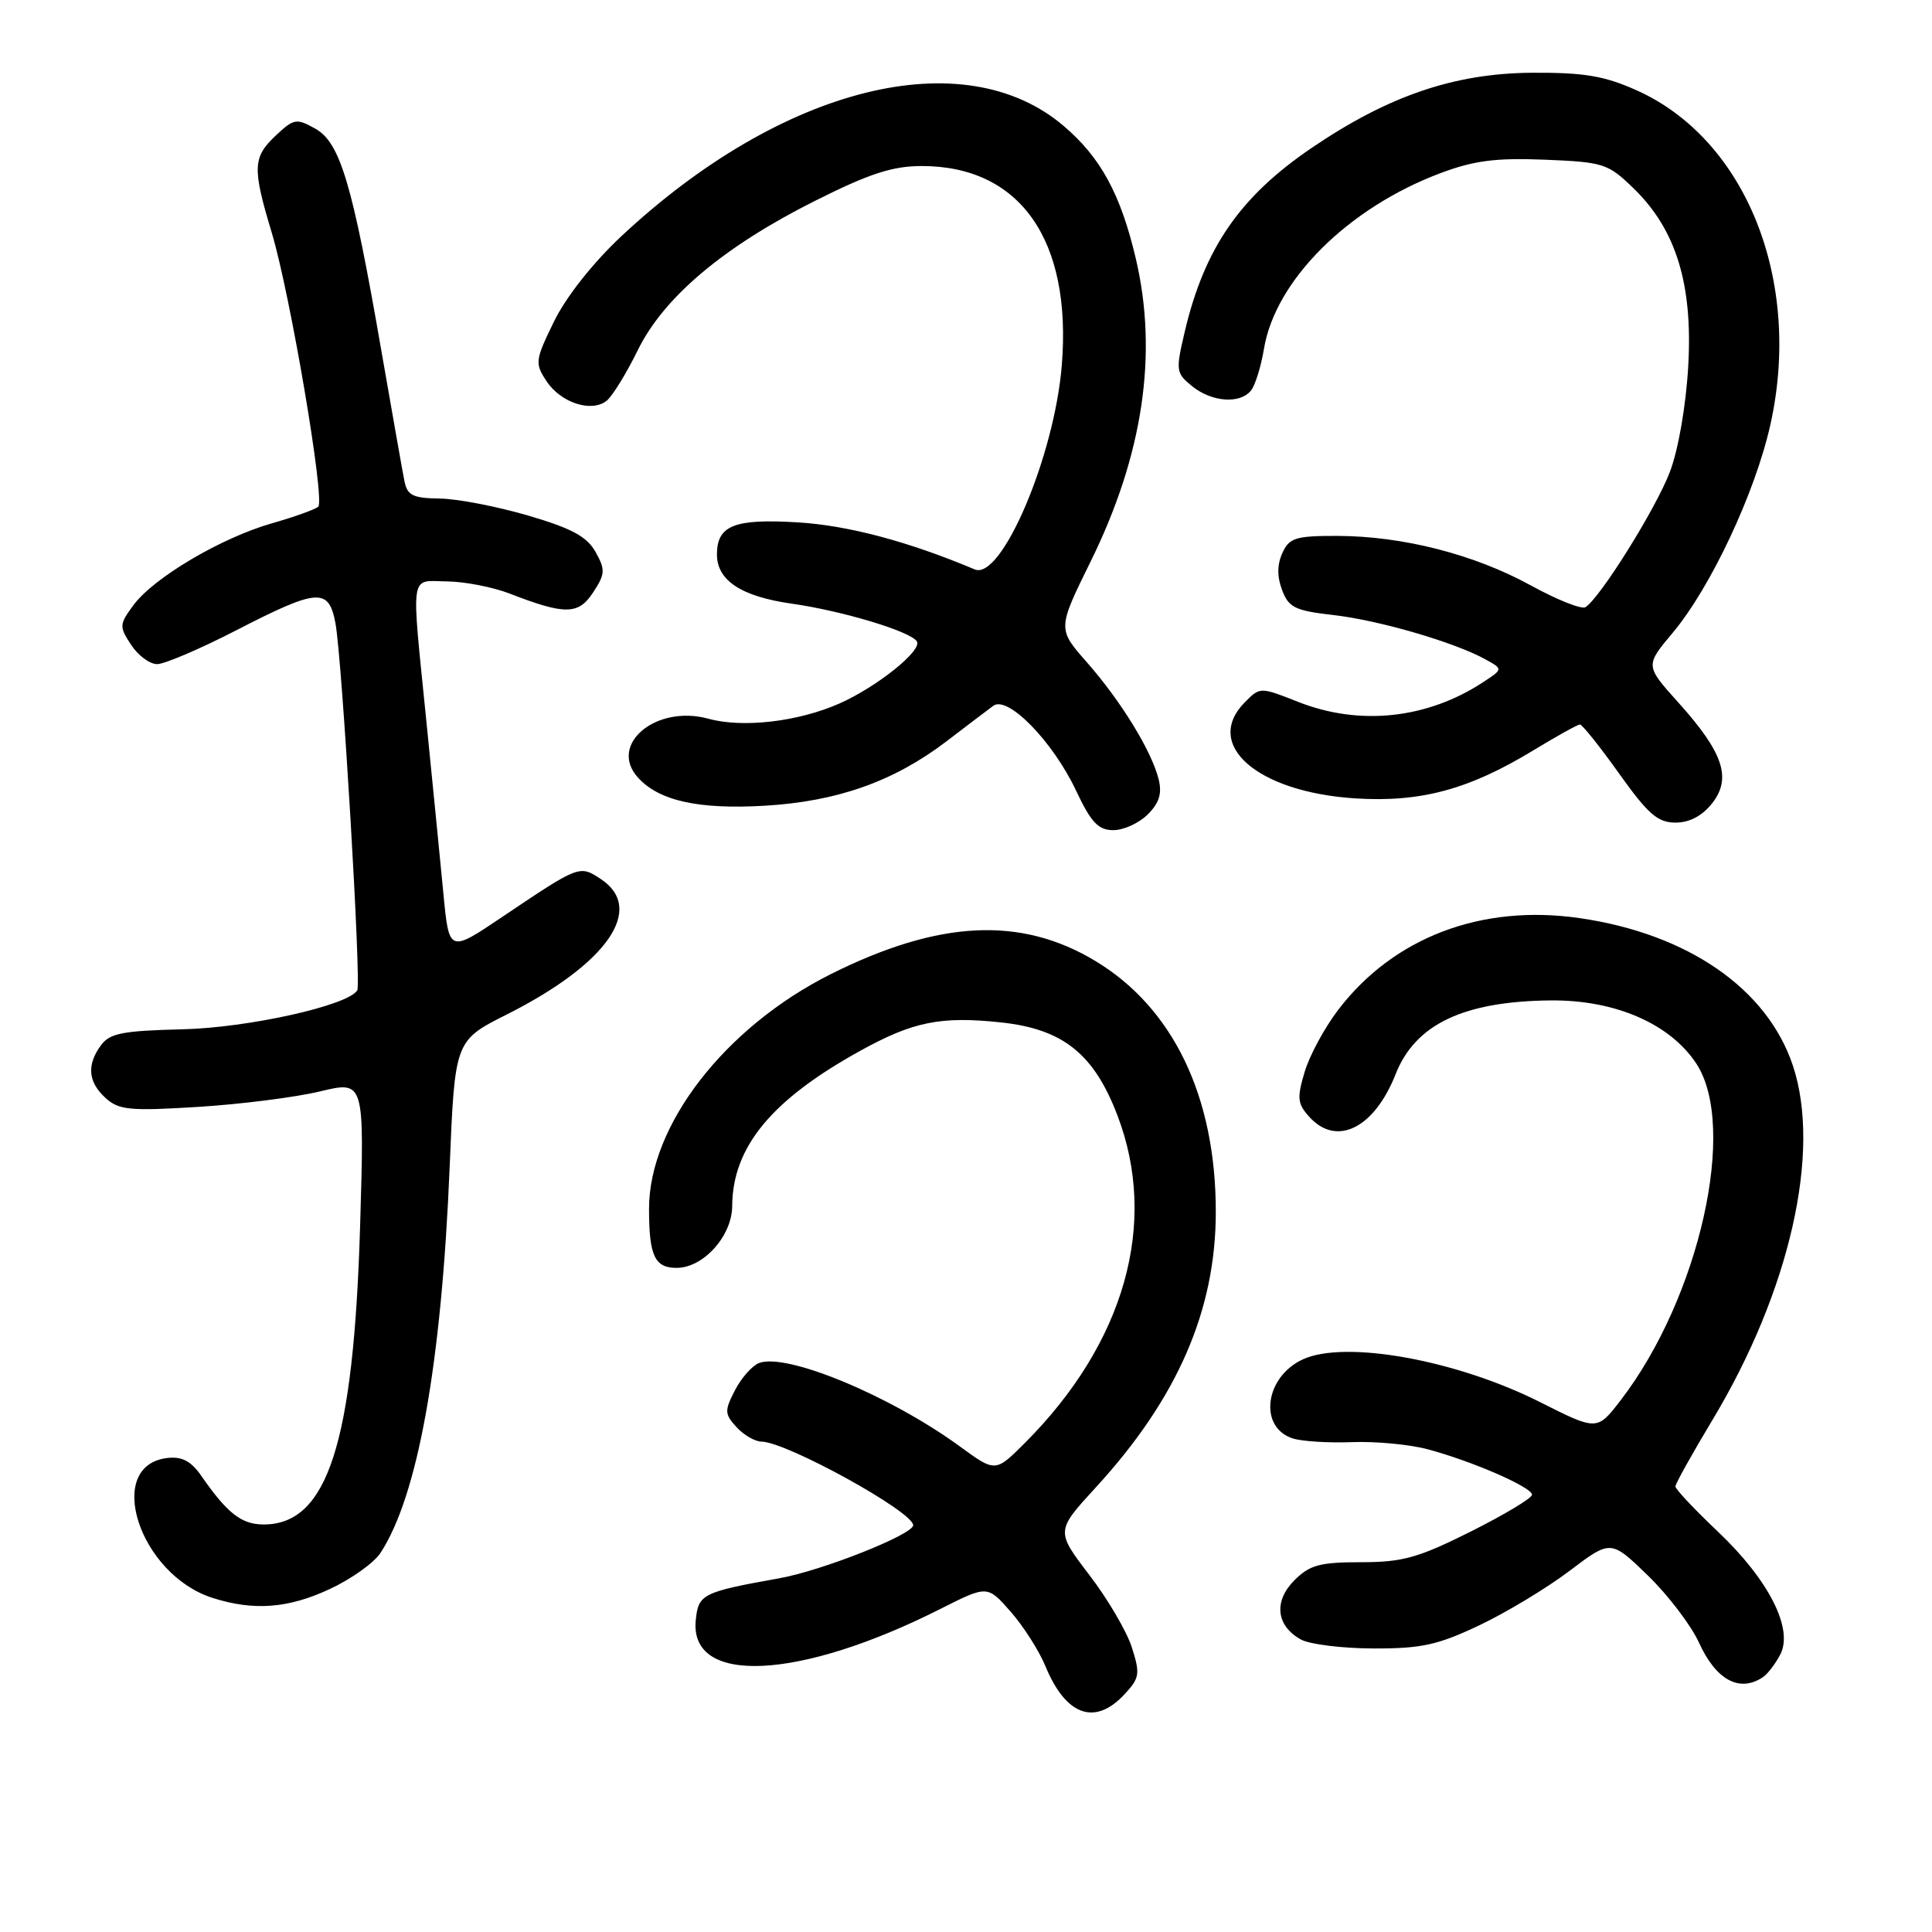 <?xml version="1.0" encoding="UTF-8" standalone="no"?>
<!DOCTYPE svg PUBLIC "-//W3C//DTD SVG 1.1//EN" "http://www.w3.org/Graphics/SVG/1.1/DTD/svg11.dtd" >
<svg xmlns="http://www.w3.org/2000/svg" xmlns:xlink="http://www.w3.org/1999/xlink" version="1.1" viewBox="0 0 256 256">
 <g >
 <path fill="currentColor"
d=" M 148.93 224.58 C 151.01 222.36 151.10 221.83 149.99 218.33 C 149.33 216.22 146.79 211.88 144.34 208.69 C 139.90 202.87 139.90 202.87 145.20 197.09 C 156.02 185.30 161.10 173.62 161.10 160.56 C 161.10 145.29 155.43 133.51 145.10 127.31 C 135.22 121.38 124.38 121.93 110.10 129.07 C 96.08 136.09 86.00 149.09 86.00 160.17 C 86.00 166.40 86.75 168.00 89.65 168.00 C 93.20 168.00 97.00 163.78 97.02 159.80 C 97.07 151.98 102.24 145.72 114.00 139.23 C 121.00 135.36 124.67 134.62 132.68 135.48 C 140.85 136.36 144.96 139.64 148.07 147.81 C 153.52 162.08 149.03 177.97 135.80 191.20 C 131.90 195.10 131.90 195.10 127.20 191.67 C 117.95 184.92 104.20 179.22 100.57 180.61 C 99.67 180.96 98.23 182.58 97.39 184.21 C 95.99 186.93 96.00 187.35 97.58 189.09 C 98.53 190.14 100.03 191.01 100.90 191.02 C 104.24 191.07 121.00 200.31 121.00 202.10 C 121.00 203.33 108.93 208.12 103.26 209.13 C 93.05 210.96 92.53 211.23 92.19 214.71 C 91.35 223.34 105.89 222.65 124.67 213.16 C 130.84 210.05 130.84 210.05 133.92 213.56 C 135.62 215.49 137.69 218.75 138.53 220.79 C 141.22 227.31 145.05 228.70 148.93 224.58 Z  M 233.60 222.23 C 234.21 221.83 235.24 220.48 235.89 219.24 C 237.68 215.84 234.38 209.34 227.61 202.93 C 224.52 200.00 222.00 197.32 222.00 196.96 C 222.00 196.61 224.21 192.64 226.91 188.15 C 237.16 171.10 241.36 152.61 237.57 141.21 C 234.18 131.01 223.64 123.72 209.27 121.65 C 196.28 119.78 184.64 124.21 177.31 133.82 C 175.52 136.16 173.52 139.86 172.87 142.04 C 171.84 145.49 171.91 146.25 173.50 148.00 C 177.10 151.98 182.09 149.51 184.92 142.35 C 187.53 135.71 193.94 132.67 205.50 132.56 C 214.00 132.49 221.26 135.63 224.75 140.90 C 230.28 149.24 225.20 171.92 214.77 185.51 C 211.63 189.60 211.63 189.60 204.07 185.79 C 192.97 180.20 178.28 177.55 172.66 180.11 C 167.59 182.42 166.72 189.13 171.30 190.60 C 172.51 190.99 176.04 191.21 179.15 191.09 C 182.25 190.97 186.75 191.39 189.15 192.03 C 195.05 193.60 203.00 197.06 203.00 198.06 C 203.00 198.51 199.35 200.70 194.88 202.94 C 187.92 206.42 185.86 207.00 180.34 207.00 C 174.89 207.00 173.54 207.37 171.52 209.39 C 168.74 212.17 169.09 215.42 172.37 217.24 C 173.54 217.89 177.88 218.42 182.00 218.43 C 188.33 218.45 190.52 217.97 196.00 215.37 C 199.57 213.68 204.96 210.43 207.97 208.15 C 213.44 204.01 213.44 204.01 218.34 208.75 C 221.03 211.36 224.09 215.38 225.13 217.67 C 227.38 222.62 230.50 224.31 233.60 222.23 Z  M 43.67 210.57 C 46.52 209.25 49.55 207.09 50.41 205.78 C 55.36 198.22 58.50 180.76 59.58 154.69 C 60.27 137.89 60.27 137.89 67.16 134.42 C 80.52 127.69 85.57 120.38 79.57 116.45 C 76.78 114.62 76.76 114.63 66.50 121.53 C 59.50 126.24 59.50 126.24 58.75 118.37 C 58.33 114.04 57.32 103.75 56.49 95.50 C 54.47 75.35 54.23 76.99 59.25 77.04 C 61.59 77.07 65.30 77.79 67.50 78.64 C 74.90 81.51 76.64 81.48 78.60 78.49 C 80.20 76.04 80.23 75.50 78.91 73.13 C 77.76 71.09 75.76 70.01 69.97 68.31 C 65.86 67.11 60.60 66.09 58.27 66.06 C 54.70 66.01 53.97 65.65 53.59 63.75 C 53.34 62.51 51.96 54.66 50.50 46.29 C 46.70 24.36 45.07 18.90 41.80 17.06 C 39.28 15.65 38.95 15.70 36.55 17.95 C 33.48 20.84 33.42 22.25 36.01 30.84 C 38.46 38.99 43.09 66.26 42.17 67.14 C 41.80 67.49 39.02 68.49 36.00 69.35 C 29.28 71.28 20.36 76.55 17.68 80.19 C 15.80 82.74 15.78 83.02 17.37 85.44 C 18.29 86.85 19.84 88.00 20.82 88.00 C 21.79 88.00 26.53 85.98 31.34 83.50 C 42.13 77.95 43.56 77.85 44.45 82.58 C 45.33 87.30 47.89 130.29 47.34 131.22 C 46.15 133.23 32.88 136.19 24.13 136.39 C 16.26 136.58 14.54 136.91 13.38 138.50 C 11.46 141.12 11.66 143.38 14.00 145.50 C 15.75 147.09 17.21 147.23 26.25 146.67 C 31.89 146.32 39.15 145.40 42.39 144.62 C 48.29 143.20 48.29 143.20 47.72 162.35 C 46.86 191.27 43.40 202.00 34.94 202.00 C 32.00 202.00 30.13 200.54 26.66 195.54 C 25.31 193.60 24.11 192.97 22.18 193.19 C 13.76 194.17 18.42 208.61 28.16 211.73 C 33.61 213.47 38.18 213.13 43.67 210.57 Z  M 152.09 107.91 C 153.61 106.39 154.00 105.13 153.52 103.23 C 152.58 99.48 148.52 92.88 144.02 87.76 C 140.12 83.33 140.12 83.33 144.51 74.41 C 151.47 60.29 153.47 46.85 150.49 34.22 C 148.49 25.74 145.86 20.89 140.99 16.73 C 127.75 5.39 103.61 11.40 82.30 31.33 C 78.56 34.84 75.01 39.33 73.42 42.58 C 70.91 47.71 70.85 48.13 72.40 50.48 C 74.30 53.39 78.43 54.72 80.42 53.07 C 81.18 52.43 83.02 49.44 84.50 46.42 C 87.95 39.37 95.92 32.66 108.06 26.58 C 115.22 22.99 118.28 22.00 122.14 22.00 C 135.14 22.00 142.03 31.77 140.70 48.33 C 139.74 60.42 132.71 76.94 129.16 75.45 C 120.37 71.75 112.41 69.63 105.76 69.22 C 97.31 68.70 95.00 69.61 95.00 73.47 C 95.00 76.92 98.23 79.04 104.92 79.99 C 111.62 80.94 120.68 83.67 121.49 84.99 C 122.23 86.18 116.24 90.99 111.25 93.21 C 105.79 95.63 98.44 96.49 93.89 95.24 C 86.95 93.32 80.56 98.64 84.53 103.03 C 87.32 106.12 92.57 107.28 101.38 106.76 C 110.97 106.19 118.44 103.54 125.40 98.24 C 128.09 96.18 130.89 94.06 131.62 93.52 C 133.53 92.12 139.48 98.21 142.57 104.73 C 144.58 109.00 145.53 110.00 147.53 110.00 C 148.89 110.00 150.94 109.06 152.09 107.91 Z  M 226.86 106.45 C 229.49 103.11 228.36 99.73 222.40 93.10 C 217.99 88.20 217.99 88.20 221.64 83.85 C 226.68 77.84 232.58 65.27 234.59 56.25 C 238.84 37.12 231.31 18.38 216.78 11.93 C 212.53 10.04 209.83 9.60 203.00 9.64 C 192.71 9.71 183.98 12.69 173.83 19.58 C 164.32 26.03 159.60 32.86 156.99 43.93 C 155.77 49.12 155.81 49.43 157.97 51.18 C 160.57 53.28 164.30 53.56 165.76 51.75 C 166.32 51.06 167.09 48.58 167.48 46.23 C 168.98 37.14 178.63 27.53 190.90 22.93 C 195.33 21.27 198.22 20.90 204.69 21.16 C 212.49 21.48 213.07 21.67 216.45 24.95 C 222.09 30.42 224.32 37.65 223.70 48.50 C 223.40 53.77 222.39 59.59 221.26 62.55 C 219.41 67.41 212.01 79.26 210.07 80.46 C 209.56 80.77 206.29 79.47 202.82 77.56 C 195.33 73.45 185.89 71.04 177.23 71.01 C 171.66 71.00 170.84 71.26 169.92 73.28 C 169.22 74.82 169.21 76.41 169.89 78.20 C 170.76 80.51 171.62 80.92 176.70 81.50 C 182.70 82.18 192.76 85.11 196.83 87.37 C 199.17 88.66 199.17 88.66 196.51 90.40 C 189.10 95.26 180.14 96.21 172.03 93.01 C 166.99 91.02 166.98 91.02 164.99 93.01 C 159.35 98.65 166.55 104.95 179.56 105.79 C 188.24 106.34 194.63 104.62 203.15 99.44 C 206.26 97.55 209.05 96.00 209.35 96.00 C 209.65 96.00 211.99 98.92 214.54 102.50 C 218.38 107.89 219.66 109.00 222.02 109.00 C 223.87 109.00 225.55 108.11 226.86 106.45 Z "/>
</g>
</svg>